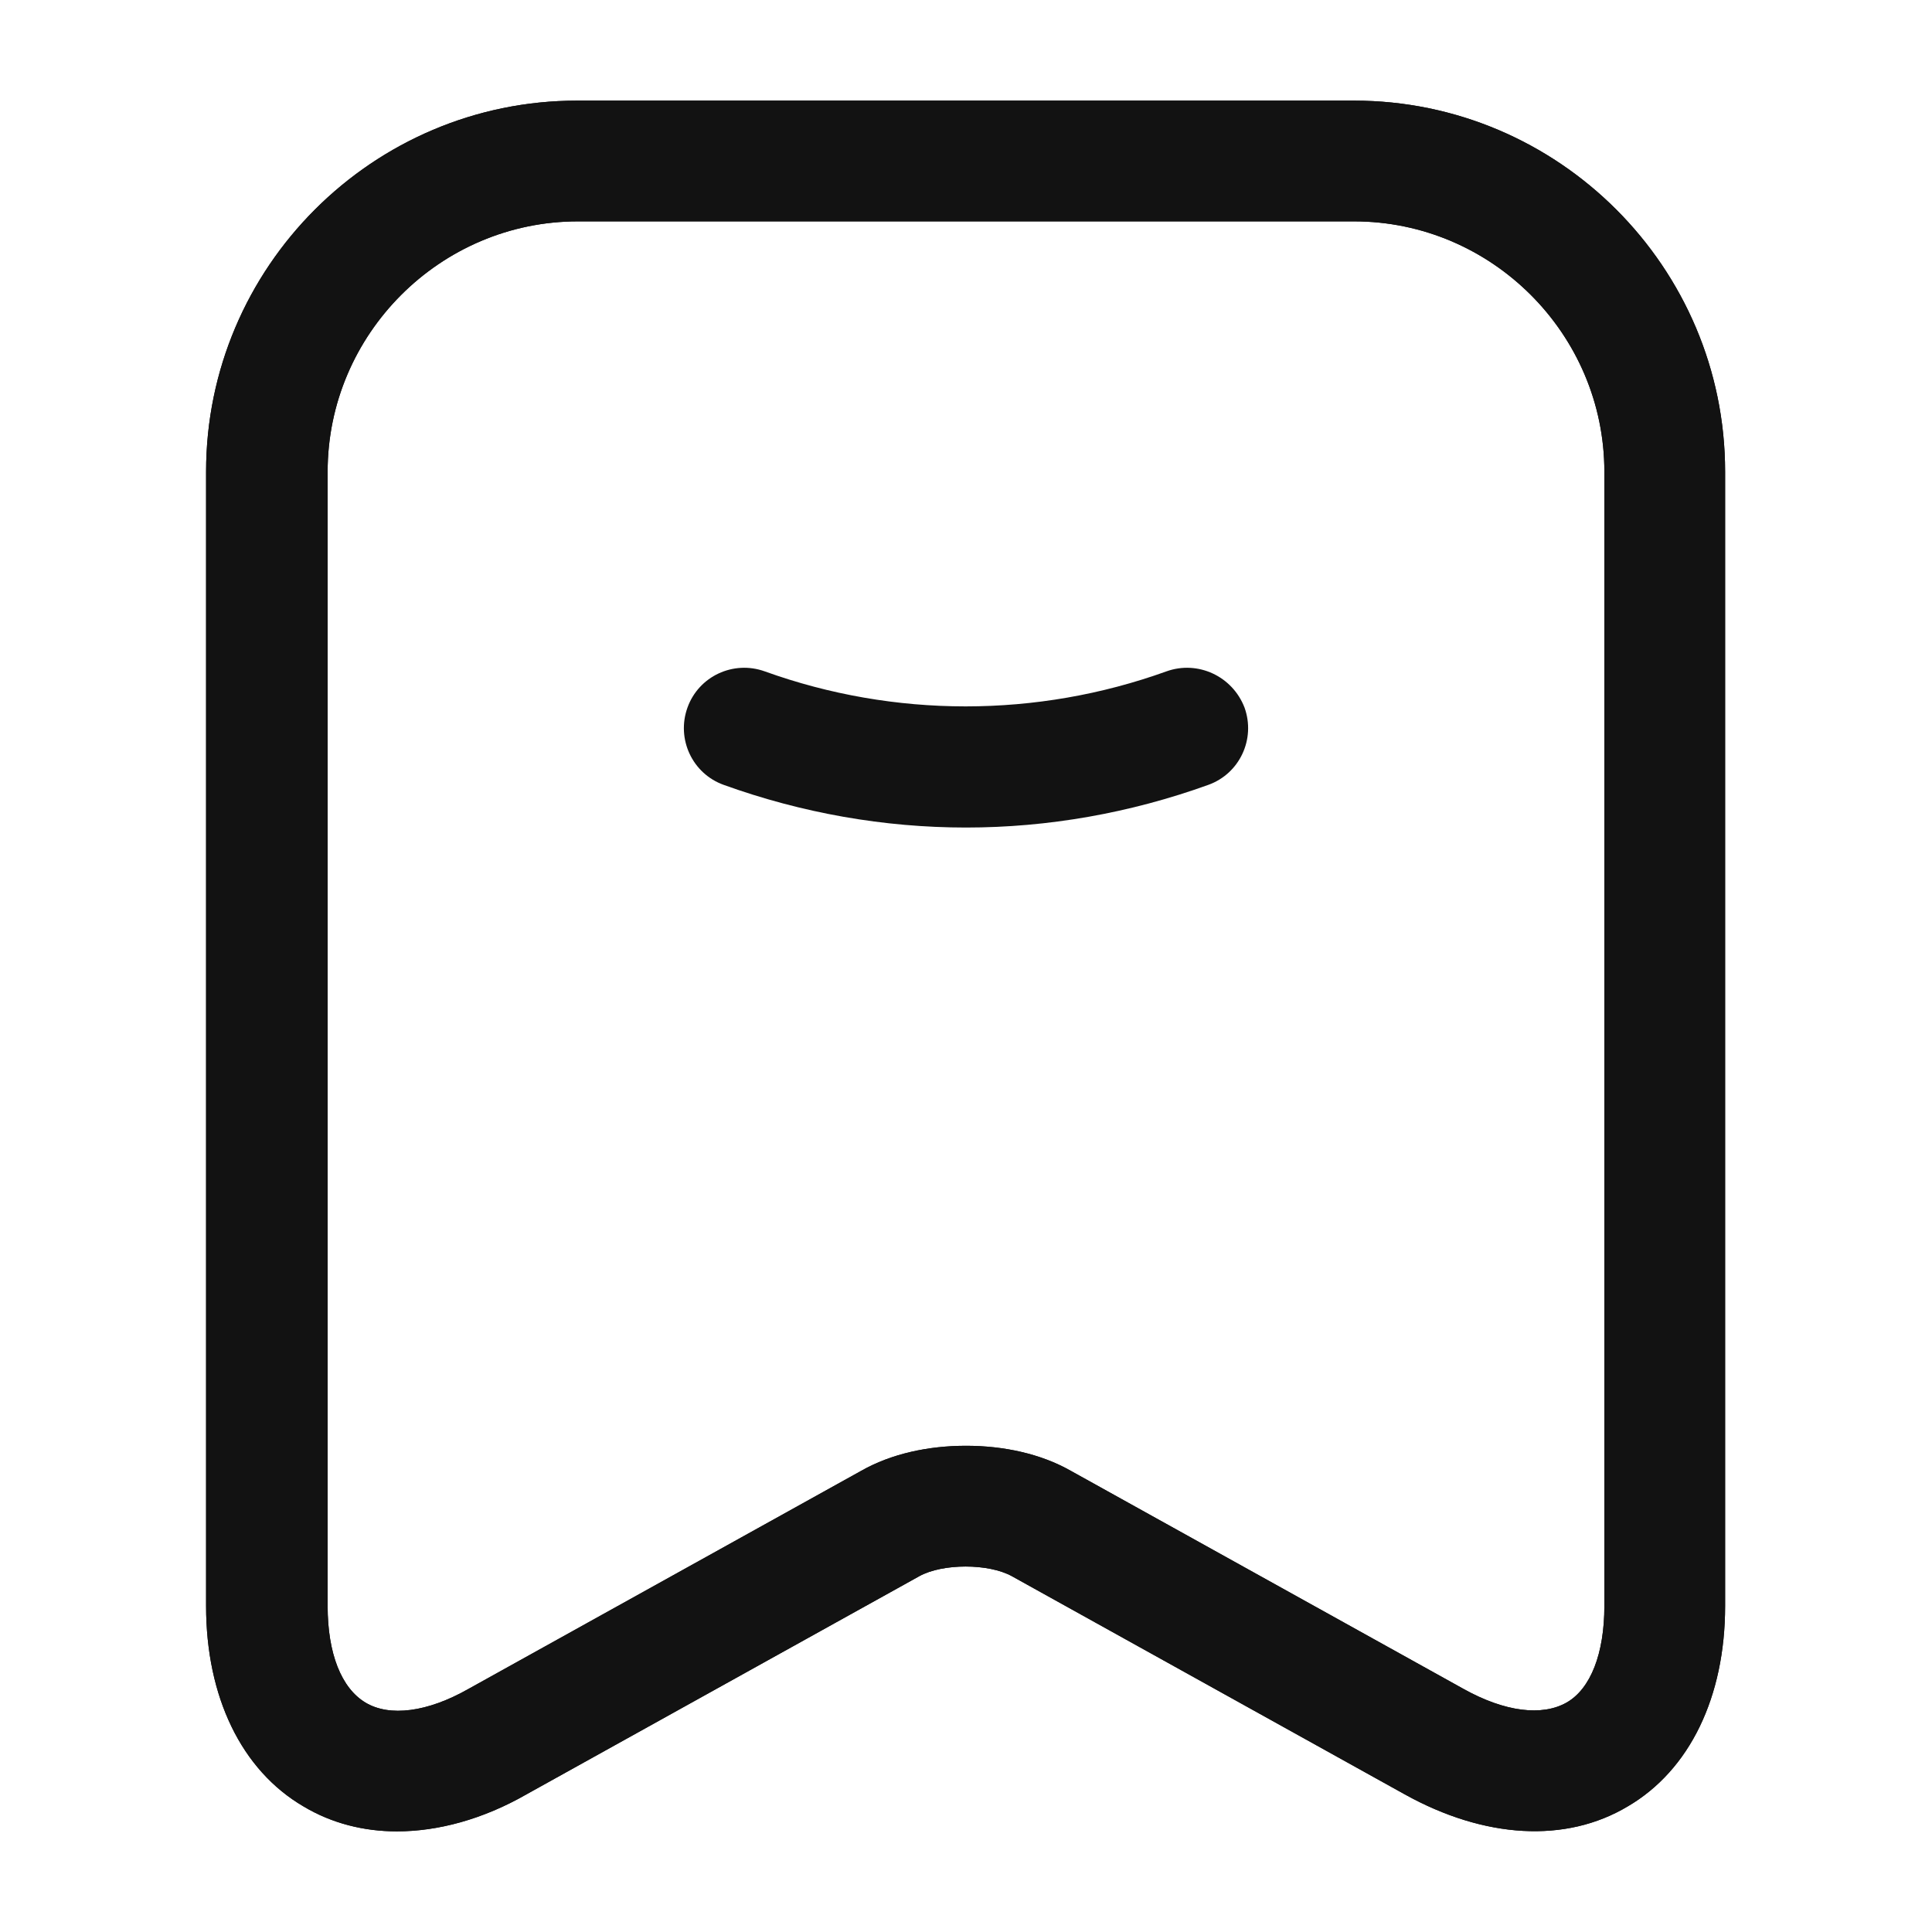 <svg width="24" height="24" viewBox="0 0 24 24" fill="none" xmlns="http://www.w3.org/2000/svg">
<path d="M12 10.28C13.02 10.28 14.04 10.1 15.01 9.75C15.4 9.61 15.6 9.18 15.46 8.79C15.31 8.4 14.88 8.2 14.49 8.34C12.88 8.92 11.11 8.92 9.5 8.34C9.11 8.2 8.68 8.4 8.54 8.79C8.4 9.18 8.6 9.61 8.99 9.75C9.96 10.1 10.98 10.28 12 10.28Z" fill="#121212"/>
<path d="M4.93 22.75C5.44 22.75 6 22.6 6.54 22.29L11.42 19.58C11.71 19.42 12.28 19.42 12.57 19.58L17.45 22.29C18.44 22.84 19.45 22.9 20.22 22.44C20.99 21.99 21.43 21.08 21.43 19.95V5.86C21.43 3.32 19.36 1.25 16.82 1.25H7.17C4.63 1.25 2.56 3.32 2.56 5.86V19.95C2.56 21.08 3 21.99 3.77 22.44C4.12 22.65 4.52 22.75 4.93 22.75ZM12 17.96C11.53 17.96 11.07 18.06 10.7 18.27L5.82 20.98C5.31 21.27 4.84 21.33 4.54 21.15C4.24 20.97 4.07 20.54 4.07 19.95V5.86C4.07 4.15 5.47 2.75 7.18 2.75H16.82C18.53 2.75 19.93 4.15 19.93 5.86V19.95C19.93 20.54 19.76 20.98 19.46 21.15C19.16 21.32 18.7 21.27 18.18 20.98L13.3 18.27C12.93 18.06 12.47 17.96 12 17.96Z" fill="#121212"/>
<path d="M4.93 22.75C5.44 22.75 6 22.6 6.54 22.29L11.42 19.58C11.71 19.42 12.28 19.42 12.57 19.58L17.45 22.29C18.44 22.84 19.45 22.9 20.22 22.44C20.99 21.99 21.43 21.08 21.43 19.95V5.86C21.43 3.32 19.36 1.25 16.82 1.25H7.17C4.63 1.25 2.56 3.32 2.56 5.86V19.95C2.56 21.08 3 21.99 3.77 22.44C4.12 22.65 4.52 22.75 4.93 22.75ZM12 17.96C11.53 17.96 11.07 18.06 10.7 18.27L5.82 20.98C5.31 21.27 4.84 21.33 4.54 21.15C4.24 20.97 4.07 20.54 4.07 19.95V5.86C4.07 4.15 5.47 2.75 7.18 2.75H16.82C18.53 2.75 19.93 4.15 19.93 5.86V19.95C19.93 20.54 19.76 20.98 19.46 21.15C19.16 21.32 18.7 21.27 18.18 20.98L13.3 18.27C12.93 18.06 12.47 17.96 12 17.96Z" fill="#121212"/>
</svg>
